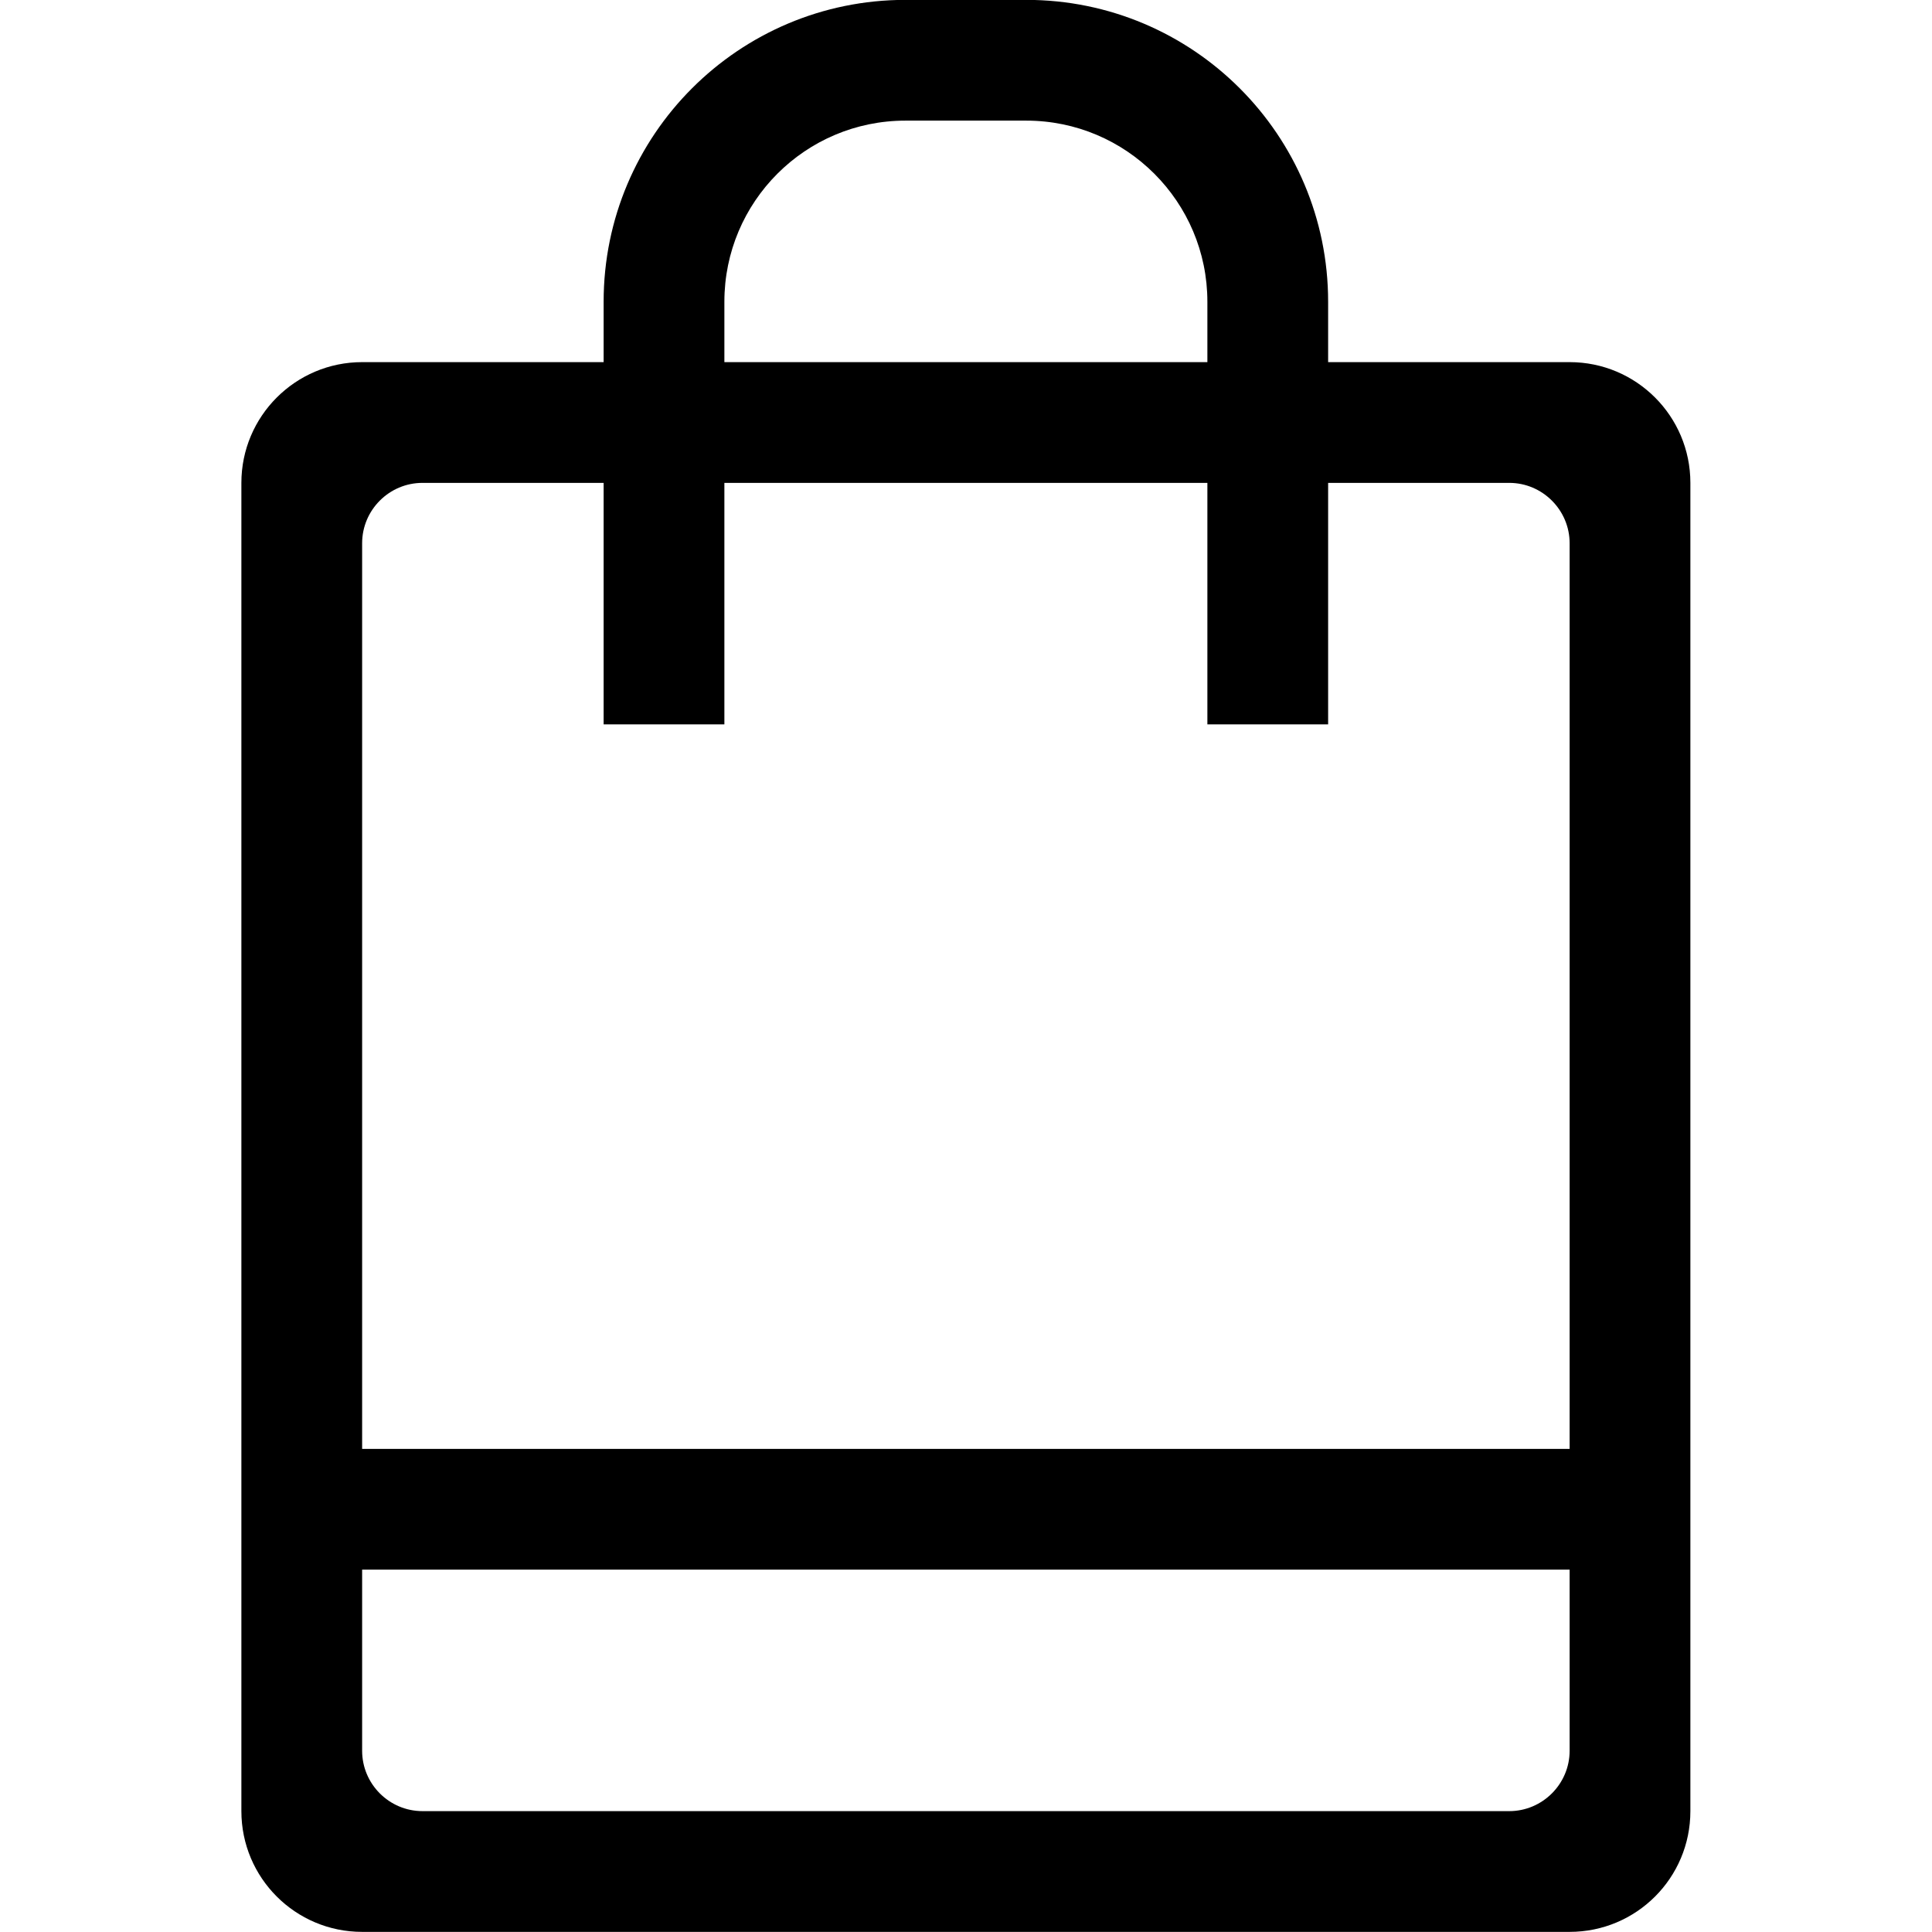 <?xml version="1.0" encoding="iso-8859-1"?>
<!-- Generator: Adobe Illustrator 16.0.0, SVG Export Plug-In . SVG Version: 6.00 Build 0)  -->
<!DOCTYPE svg PUBLIC "-//W3C//DTD SVG 1.1//EN" "http://www.w3.org/Graphics/SVG/1.1/DTD/svg11.dtd">
<svg version="1.1" xmlns="http://www.w3.org/2000/svg" xmlns:xlink="http://www.w3.org/1999/xlink" x="0px" y="0px" width="16px"
	 height="16px" viewBox="0 0 16 16" style="enable-background:new 0 0 16 16;" xml:space="preserve">
<g id="ecommerce-bag-a" style="enable-background:new    ;">
	<g id="ecommerce-bag-a_1_">
		<g>
			<path d="M12.999,2.999h-2v-0.5c0-1.381-1.119-2.5-2.5-2.5h-1c-1.381,0-2.5,1.119-2.5,2.5v0.5h-2c-0.552,0-1,0.448-1,1v11
				c0,0.553,0.448,1,1,1h10c0.553,0,1-0.447,1-1v-11C13.999,3.447,13.552,2.999,12.999,2.999z M5.999,2.499
				c0-0.828,0.671-1.5,1.5-1.5h1c0.828,0,1.5,0.672,1.5,1.5v0.5h-4V2.499z M12.999,14.499c0,0.275-0.225,0.5-0.5,0.5h-9
				c-0.276,0-0.5-0.225-0.5-0.5v-1.5h10V14.499z M12.999,11.999h-10v-7.5c0-0.275,0.224-0.5,0.5-0.5h1.5v2h1v-2h4v2h1v-2h1.5
				c0.275,0,0.5,0.225,0.5,0.5V11.999z"/>
		</g>
	</g>
</g>
<g id="Layer_1">
</g>
</svg>

